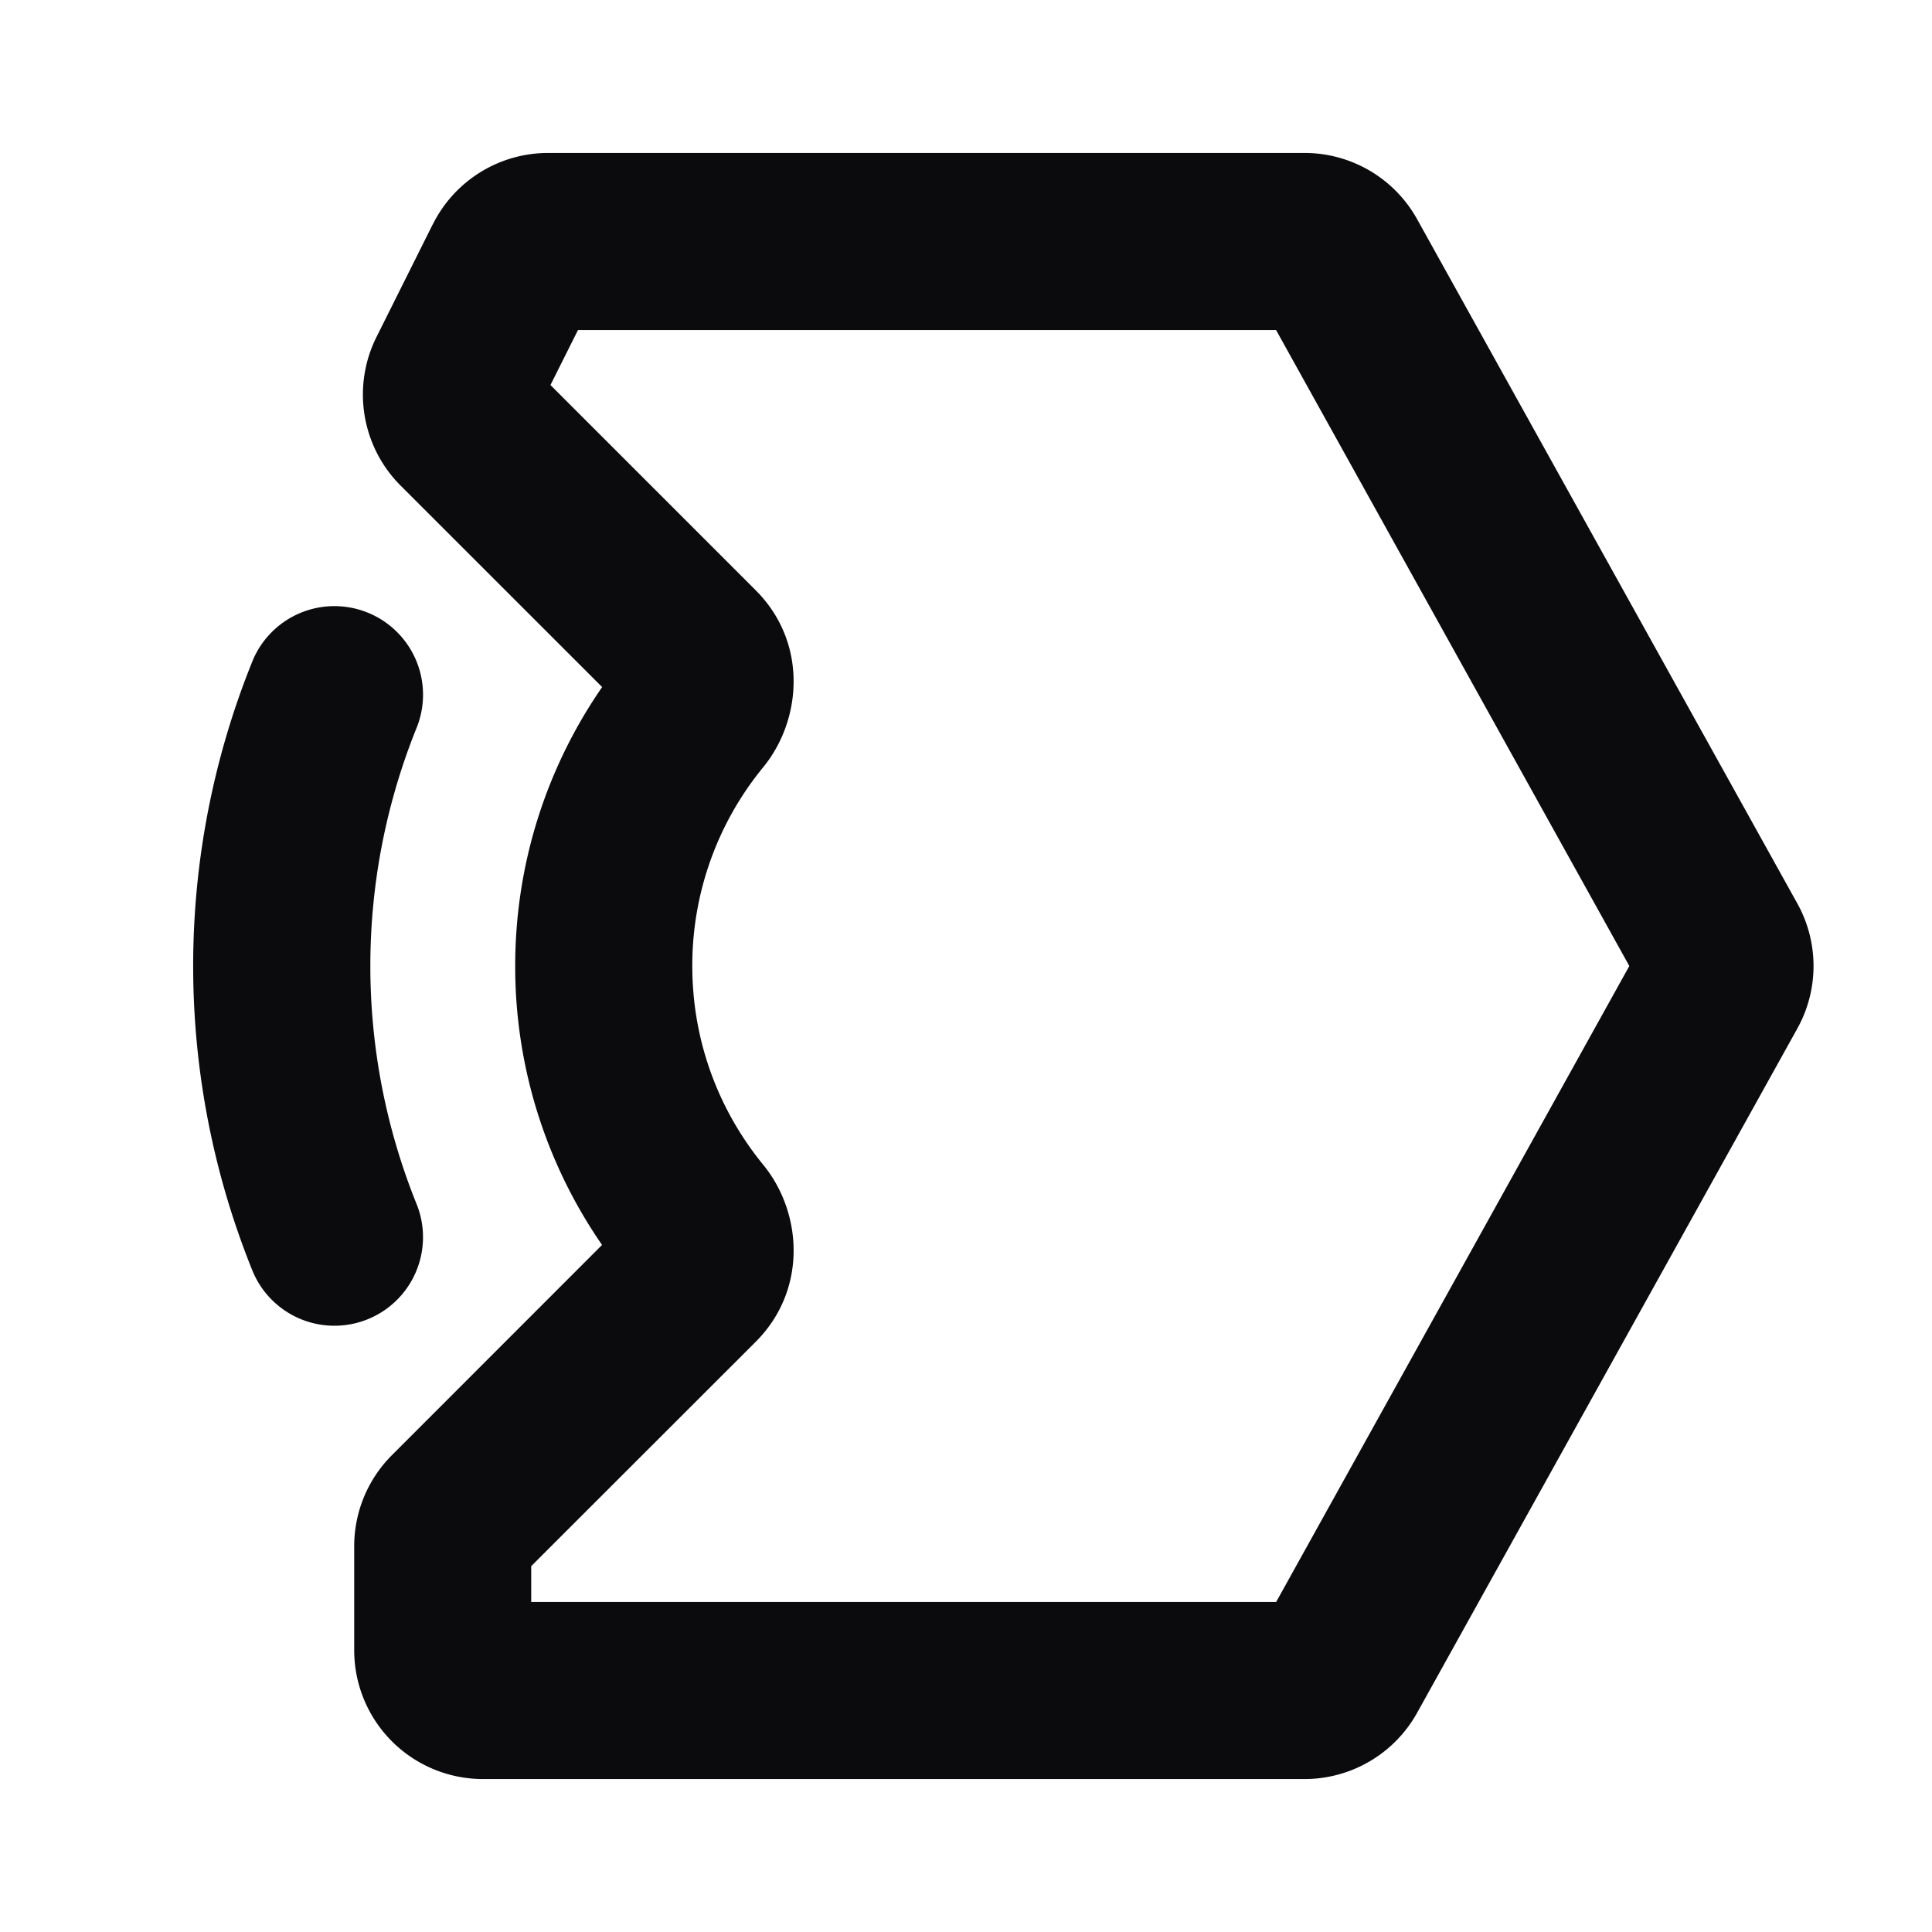 <svg xmlns="http://www.w3.org/2000/svg" width="24" height="24" fill="none" viewBox="0 0 24 24"><path fill="#0B0B0E" fill-rule="evenodd" d="M5.378 2.784a1.6 1.6 0 0 1 1.43-.884h9.398a1.6 1.6 0 0 1 1.398.823l4.723 8.5a1.6 1.6 0 0 1 0 1.554l-4.723 8.5a1.6 1.6 0 0 1-1.398.823H6a1.6 1.6 0 0 1-1.6-1.6v-1.293a1.6 1.6 0 0 1 .469-1.131l2.61-2.611A6.076 6.076 0 0 1 6.4 12c0-1.286.4-2.481 1.08-3.465L4.977 6.033a1.6 1.6 0 0 1-.3-1.847l.7-1.402ZM7.18 4.1l-.342.683 2.55 2.55c.643.642.581 1.601.092 2.199A3.88 3.88 0 0 0 8.6 12c0 .938.33 1.795.88 2.468.49.598.55 1.557-.091 2.199l-2.79 2.788v.445h9.254L20.24 12l-4.388-7.9H7.18ZM4.567 7.61a1.1 1.1 0 0 1 .608 1.432 7.9 7.9 0 0 0 0 5.915 1.1 1.1 0 1 1-2.041.823 10.1 10.1 0 0 1 0-7.562 1.1 1.1 0 0 1 1.433-.608Z" clip-rule="evenodd"/></svg>